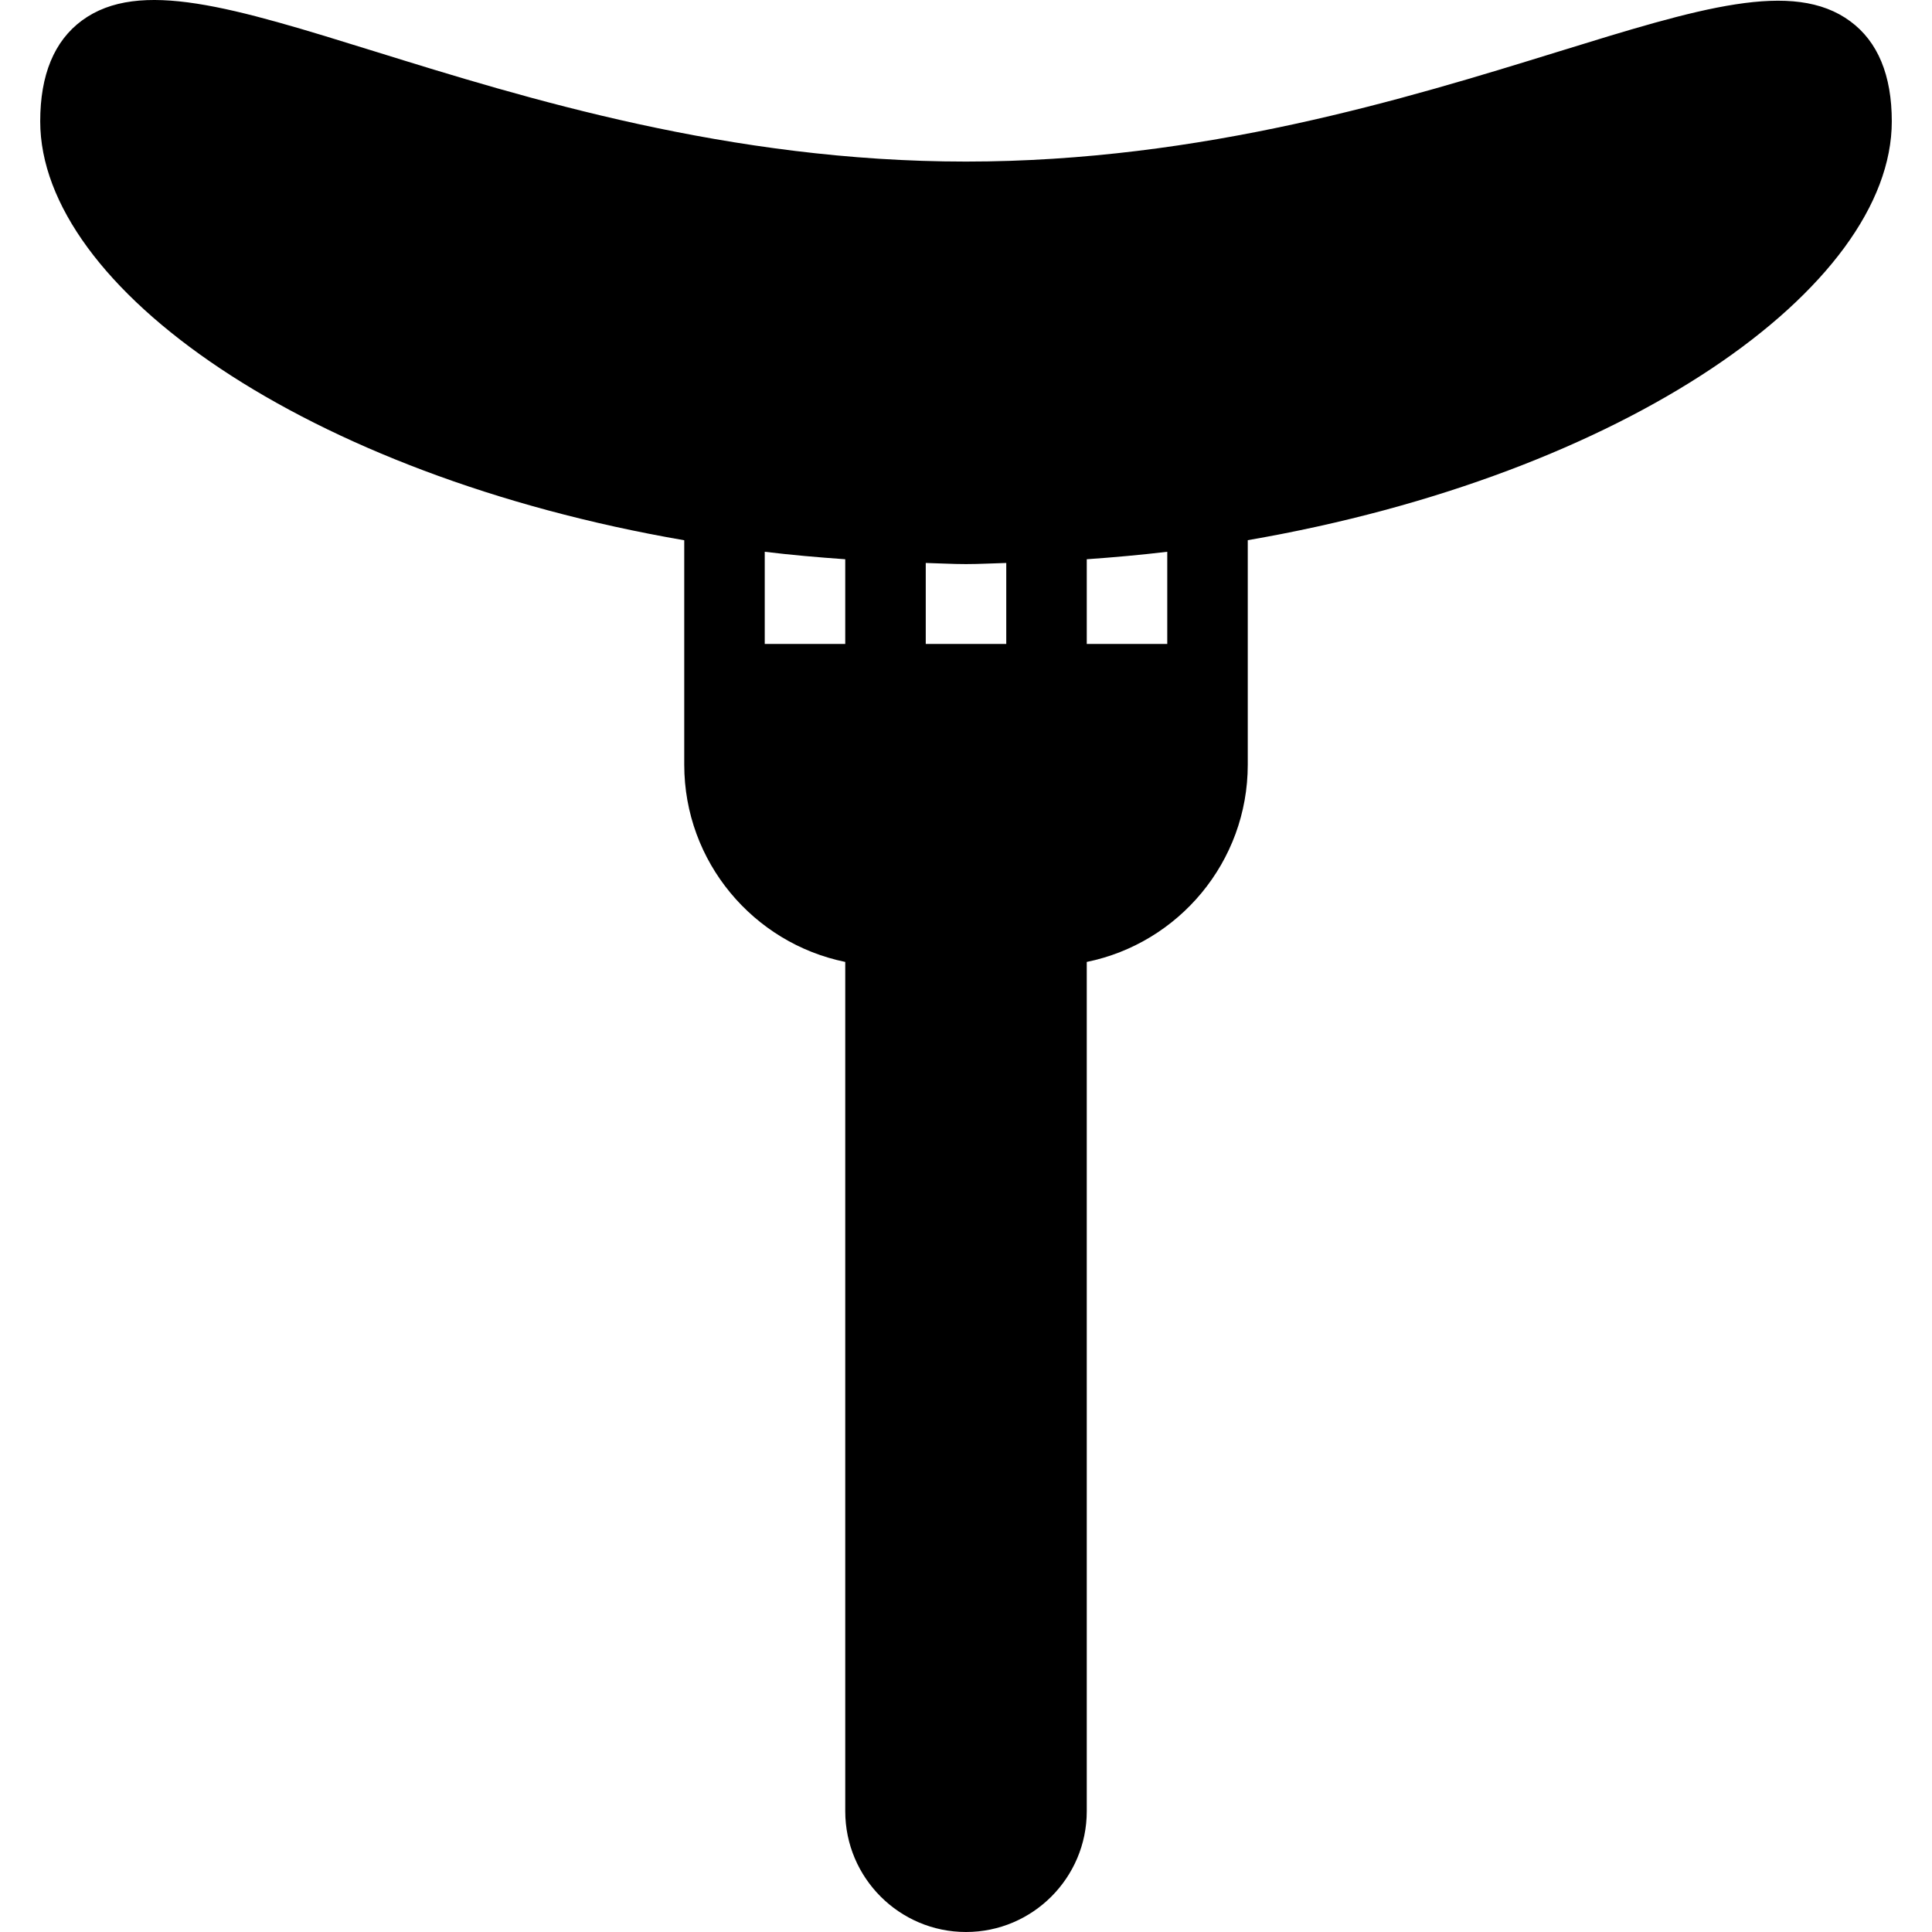 <?xml version="1.0" encoding="iso-8859-1"?>
<!-- Generator: Adobe Illustrator 19.0.0, SVG Export Plug-In . SVG Version: 6.00 Build 0)  -->
<svg version="1.1" id="Capa_1" xmlns="http://www.w3.org/2000/svg" xmlns:xlink="http://www.w3.org/1999/xlink" x="0px" y="0px"
	 viewBox="0 0 511.979 511.979" style="enable-background:new 0 0 511.979 511.979;" xml:space="preserve">
<g>
	<g>
		<path d="M490.336,5.653c-15.147-11.2-40.021-3.52-77.696,8.128c-39.659,12.245-93.995,29.035-156.672,29.035
			c-62.635,0-116.928-16.853-156.565-29.163C61.771,1.963,36.917-5.739,21.707,5.44c-7.339,5.419-11.051,14.4-11.051,26.709
			c0,43.989,70.421,93.739,170.667,111.019v38.144v21.333c0,25.771,18.347,47.296,42.667,52.267v225.067c0,17.643,14.357,32,32,32
			c17.643,0,32-14.357,32-32V254.912c24.32-4.949,42.667-26.496,42.667-52.267v-21.333v-38.165
			c100.245-17.28,170.667-67.029,170.667-110.997C501.323,19.947,497.632,11.029,490.336,5.653z M223.989,170.645h-21.333v-24.427
			c6.976,0.853,14.123,1.472,21.333,1.984V170.645z M266.656,170.645h-21.333v-21.461c3.563,0.085,7.061,0.299,10.667,0.299
			c3.605,0,7.104-0.213,10.667-0.299V170.645z M309.323,170.645h-21.333v-22.443c7.211-0.512,14.357-1.152,21.333-1.984V170.645z"/>
	</g>
</g>
<g>
</g>
<g>
</g>
<g>
</g>
<g>
</g>
<g>
</g>
<g>
</g>
<g>
</g>
<g>
</g>
<g>
</g>
<g>
</g>
<g>
</g>
<g>
</g>
<g>
</g>
<g>
</g>
<g>
</g>
</svg>
